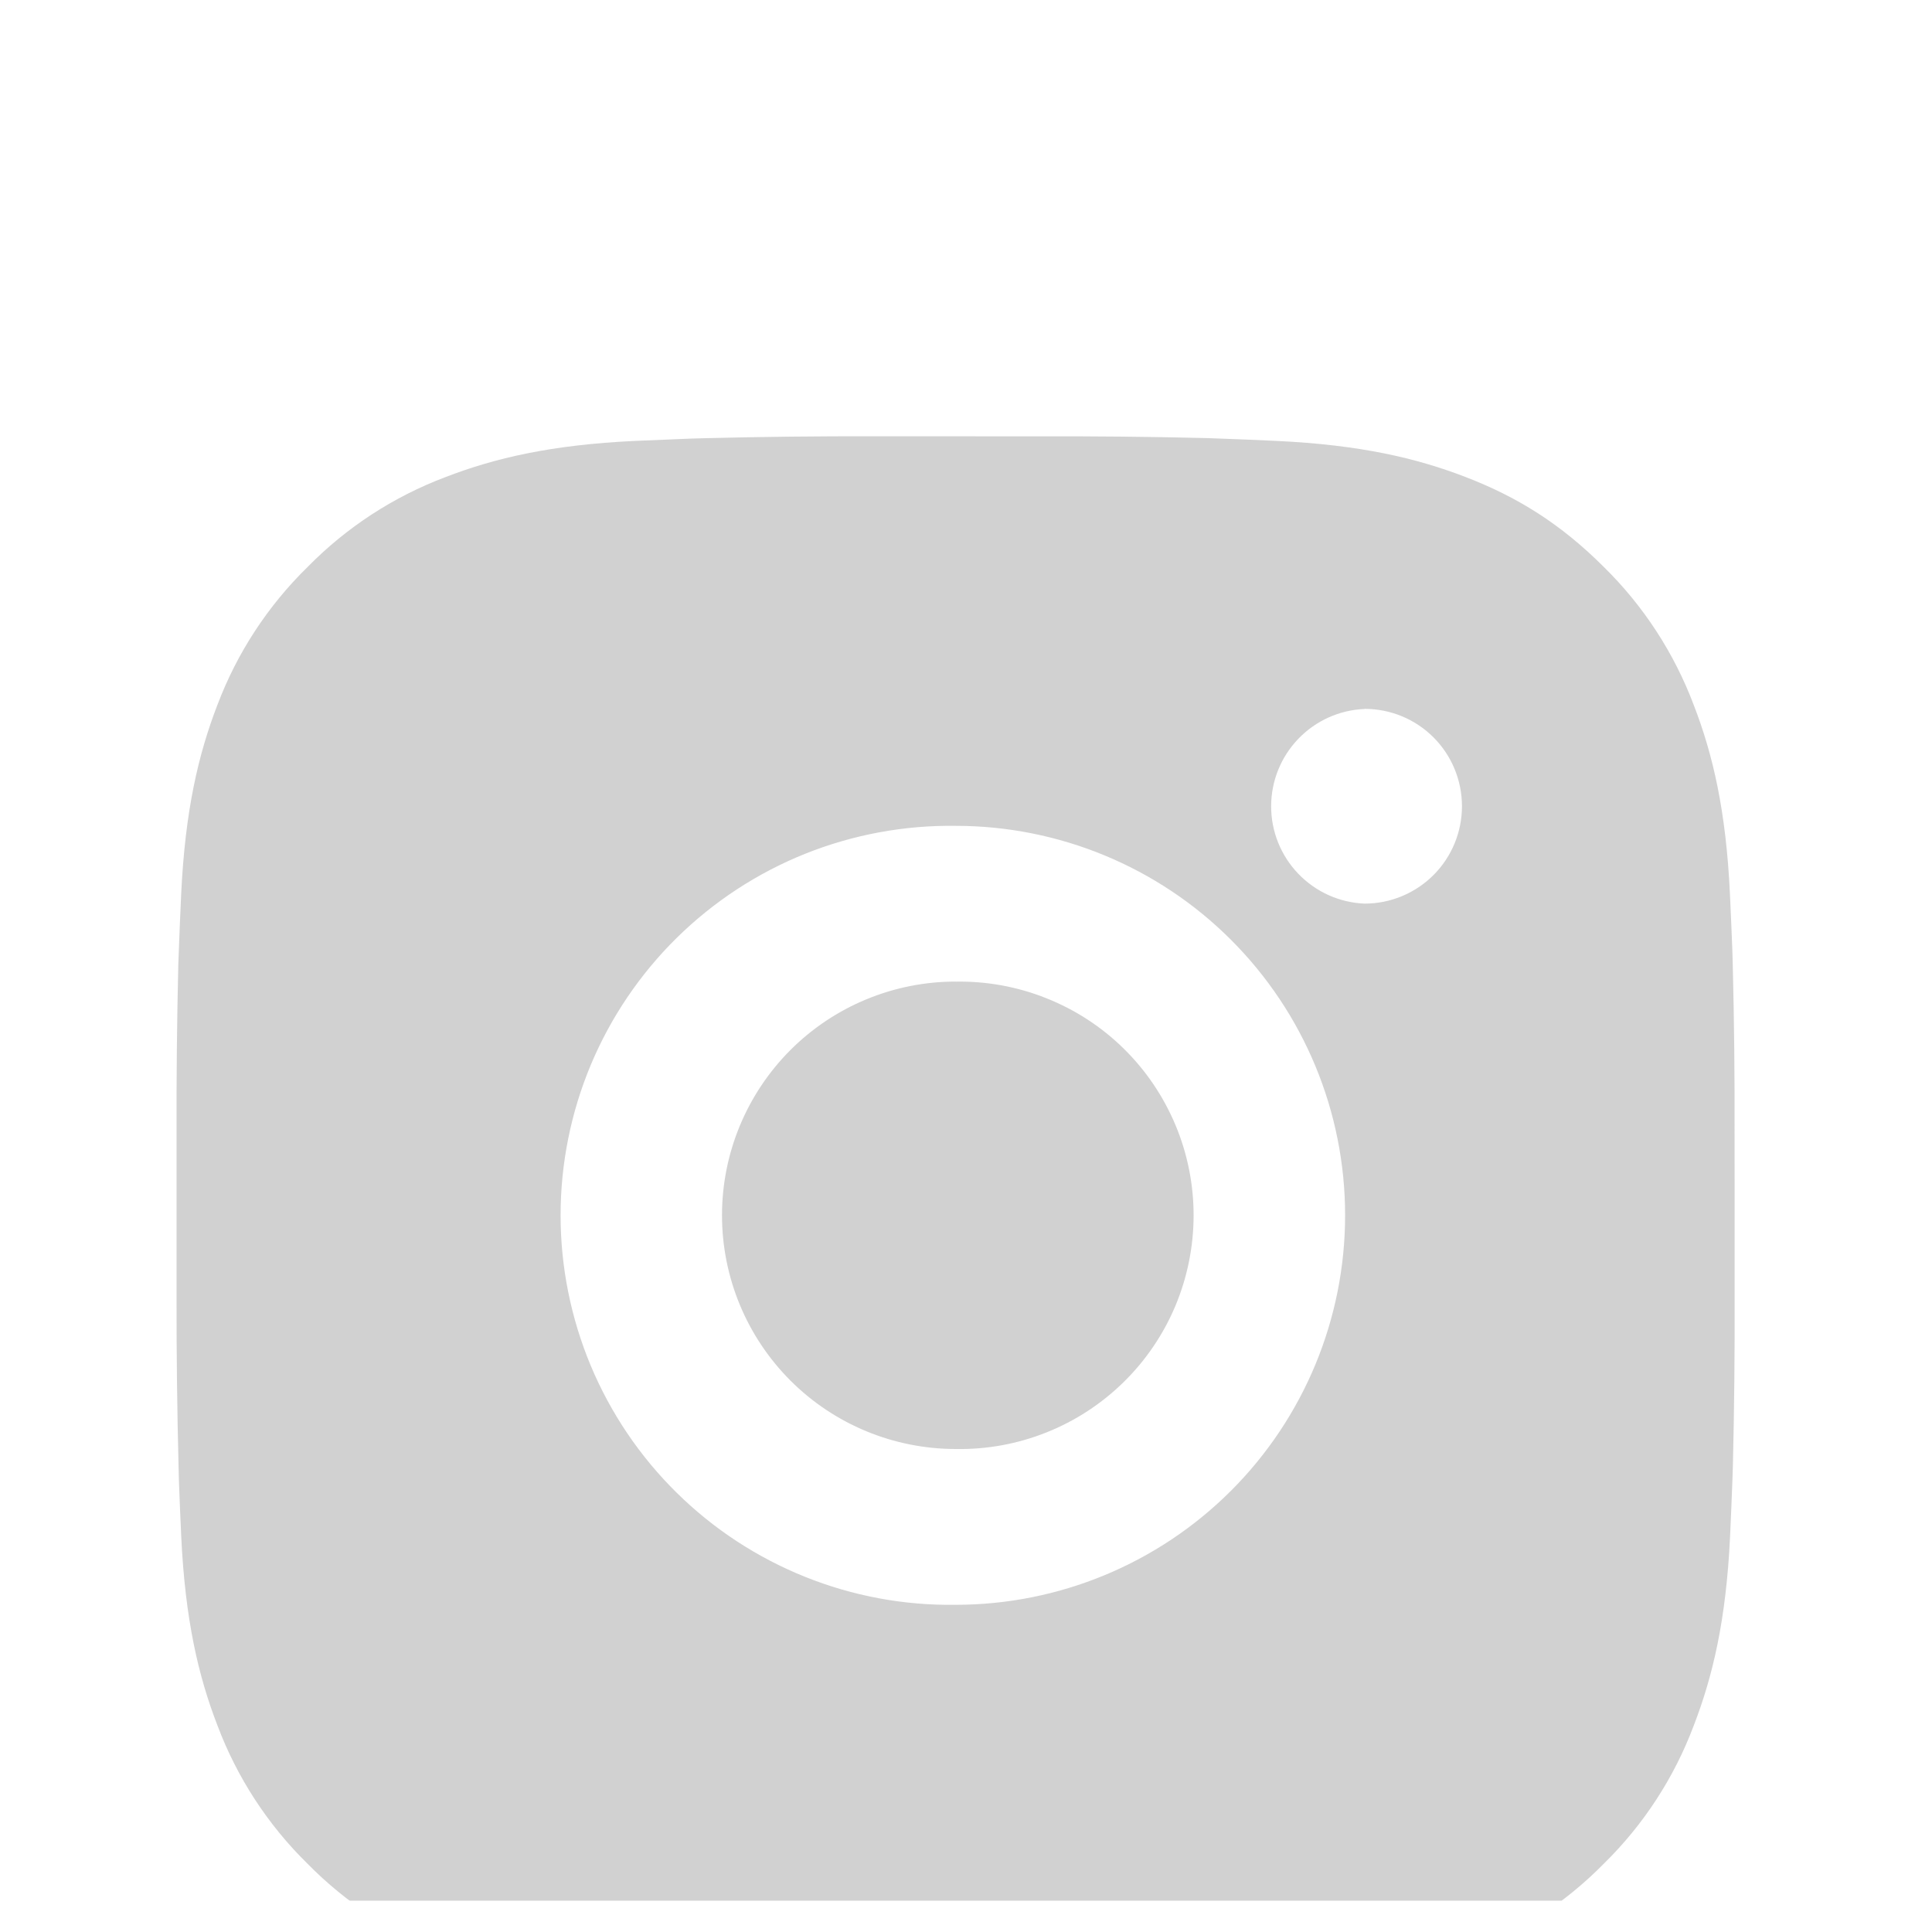 <svg width="31" height="31" viewBox="0 0 31 31" fill="none" xmlns="http://www.w3.org/2000/svg">
<g clip-path="url(#clip0_10_138)">
<g filter="url(#filter0_d_10_138)">
<path d="M16.618 3.001C17.53 2.998 18.443 3.007 19.355 3.029L19.597 3.038C19.877 3.047 20.153 3.06 20.487 3.075C21.817 3.138 22.725 3.348 23.521 3.656C24.346 3.974 25.041 4.404 25.736 5.099C26.371 5.723 26.863 6.479 27.177 7.312C27.486 8.109 27.696 9.018 27.758 10.348C27.773 10.68 27.786 10.957 27.796 11.238L27.803 11.48C27.826 12.392 27.835 13.303 27.832 14.215L27.833 15.148V16.785C27.836 17.697 27.827 18.609 27.805 19.521L27.797 19.764C27.787 20.044 27.775 20.32 27.76 20.654C27.697 21.984 27.485 22.891 27.177 23.688C26.864 24.522 26.372 25.278 25.736 25.902C25.111 26.538 24.355 27.03 23.521 27.344C22.725 27.652 21.817 27.863 20.487 27.925C20.153 27.94 19.877 27.953 19.597 27.962L19.355 27.97C18.443 27.992 17.53 28.002 16.618 27.999L15.686 28H14.05C13.137 28.003 12.225 27.994 11.313 27.971L11.071 27.964C10.774 27.953 10.477 27.941 10.181 27.926C8.851 27.864 7.943 27.651 7.146 27.344C6.312 27.03 5.556 26.538 4.932 25.902C4.296 25.278 3.804 24.522 3.49 23.688C3.181 22.891 2.971 21.984 2.908 20.654C2.894 20.357 2.882 20.061 2.871 19.764L2.865 19.521C2.842 18.609 2.831 17.697 2.833 16.785V14.215C2.83 13.303 2.839 12.392 2.861 11.48L2.87 11.238C2.88 10.957 2.892 10.68 2.907 10.348C2.97 9.016 3.18 8.11 3.488 7.312C3.803 6.478 4.296 5.723 4.933 5.1C5.557 4.463 6.312 3.971 7.146 3.656C7.943 3.348 8.85 3.138 10.181 3.075L11.071 3.038L11.313 3.031C12.225 3.008 13.136 2.998 14.048 3L16.618 3.001ZM15.333 9.251C14.505 9.24 13.683 9.393 12.915 9.701C12.146 10.01 11.447 10.469 10.857 11.05C10.267 11.632 9.799 12.324 9.479 13.088C9.16 13.852 8.995 14.672 8.995 15.501C8.995 16.329 9.16 17.149 9.479 17.913C9.799 18.677 10.267 19.37 10.857 19.951C11.447 20.533 12.146 20.991 12.915 21.3C13.683 21.609 14.505 21.762 15.333 21.75C16.991 21.75 18.581 21.091 19.753 19.919C20.925 18.747 21.583 17.158 21.583 15.5C21.583 13.842 20.925 12.253 19.753 11.081C18.581 9.908 16.991 9.251 15.333 9.251ZM15.333 11.751C15.831 11.742 16.326 11.832 16.789 12.017C17.252 12.201 17.674 12.475 18.029 12.824C18.385 13.173 18.667 13.59 18.86 14.049C19.053 14.509 19.152 15.002 19.152 15.5C19.152 15.998 19.053 16.491 18.861 16.951C18.668 17.41 18.386 17.827 18.03 18.176C17.675 18.525 17.253 18.8 16.791 18.984C16.328 19.169 15.833 19.259 15.335 19.25C14.34 19.25 13.386 18.855 12.683 18.152C11.98 17.448 11.585 16.495 11.585 15.5C11.585 14.505 11.98 13.552 12.683 12.848C13.386 12.145 14.34 11.75 15.335 11.75L15.333 11.751ZM21.896 7.376C21.492 7.392 21.111 7.564 20.832 7.855C20.552 8.146 20.396 8.534 20.396 8.938C20.396 9.341 20.552 9.729 20.832 10.02C21.111 10.311 21.492 10.483 21.896 10.499C22.31 10.499 22.708 10.334 23.001 10.041C23.294 9.748 23.458 9.351 23.458 8.936C23.458 8.522 23.294 8.124 23.001 7.831C22.708 7.538 22.31 7.374 21.896 7.374V7.376Z" fill="#D1D1D1"/>
</g>
</g>
<defs>
<filter id="filter0_d_10_138" x="-1.167" y="3" width="33.001" height="33.001" filterUnits="userSpaceOnUse" color-interpolation-filters="sRGB">
<feFlood flood-opacity="0" result="BackgroundImageFix"/>
<feColorMatrix in="SourceAlpha" type="matrix" values="0 0 0 0 0 0 0 0 0 0 0 0 0 0 0 0 0 0 127 0" result="hardAlpha"/>
<feOffset dy="4"/>
<feGaussianBlur stdDeviation="2"/>
<feComposite in2="hardAlpha" operator="out"/>
<feColorMatrix type="matrix" values="0 0 0 0 0 0 0 0 0 0 0 0 0 0 0 0 0 0 0.25 0"/>
<feBlend mode="normal" in2="BackgroundImageFix" result="effect1_dropShadow_10_138"/>
<feBlend mode="normal" in="SourceGraphic" in2="effect1_dropShadow_10_138" result="shape"/>
</filter>
<clipPath id="clip0_10_138">
<rect width="30" height="30" fill="white" transform="translate(0.333 0.5)"/>
</clipPath>
</defs>
</svg>
